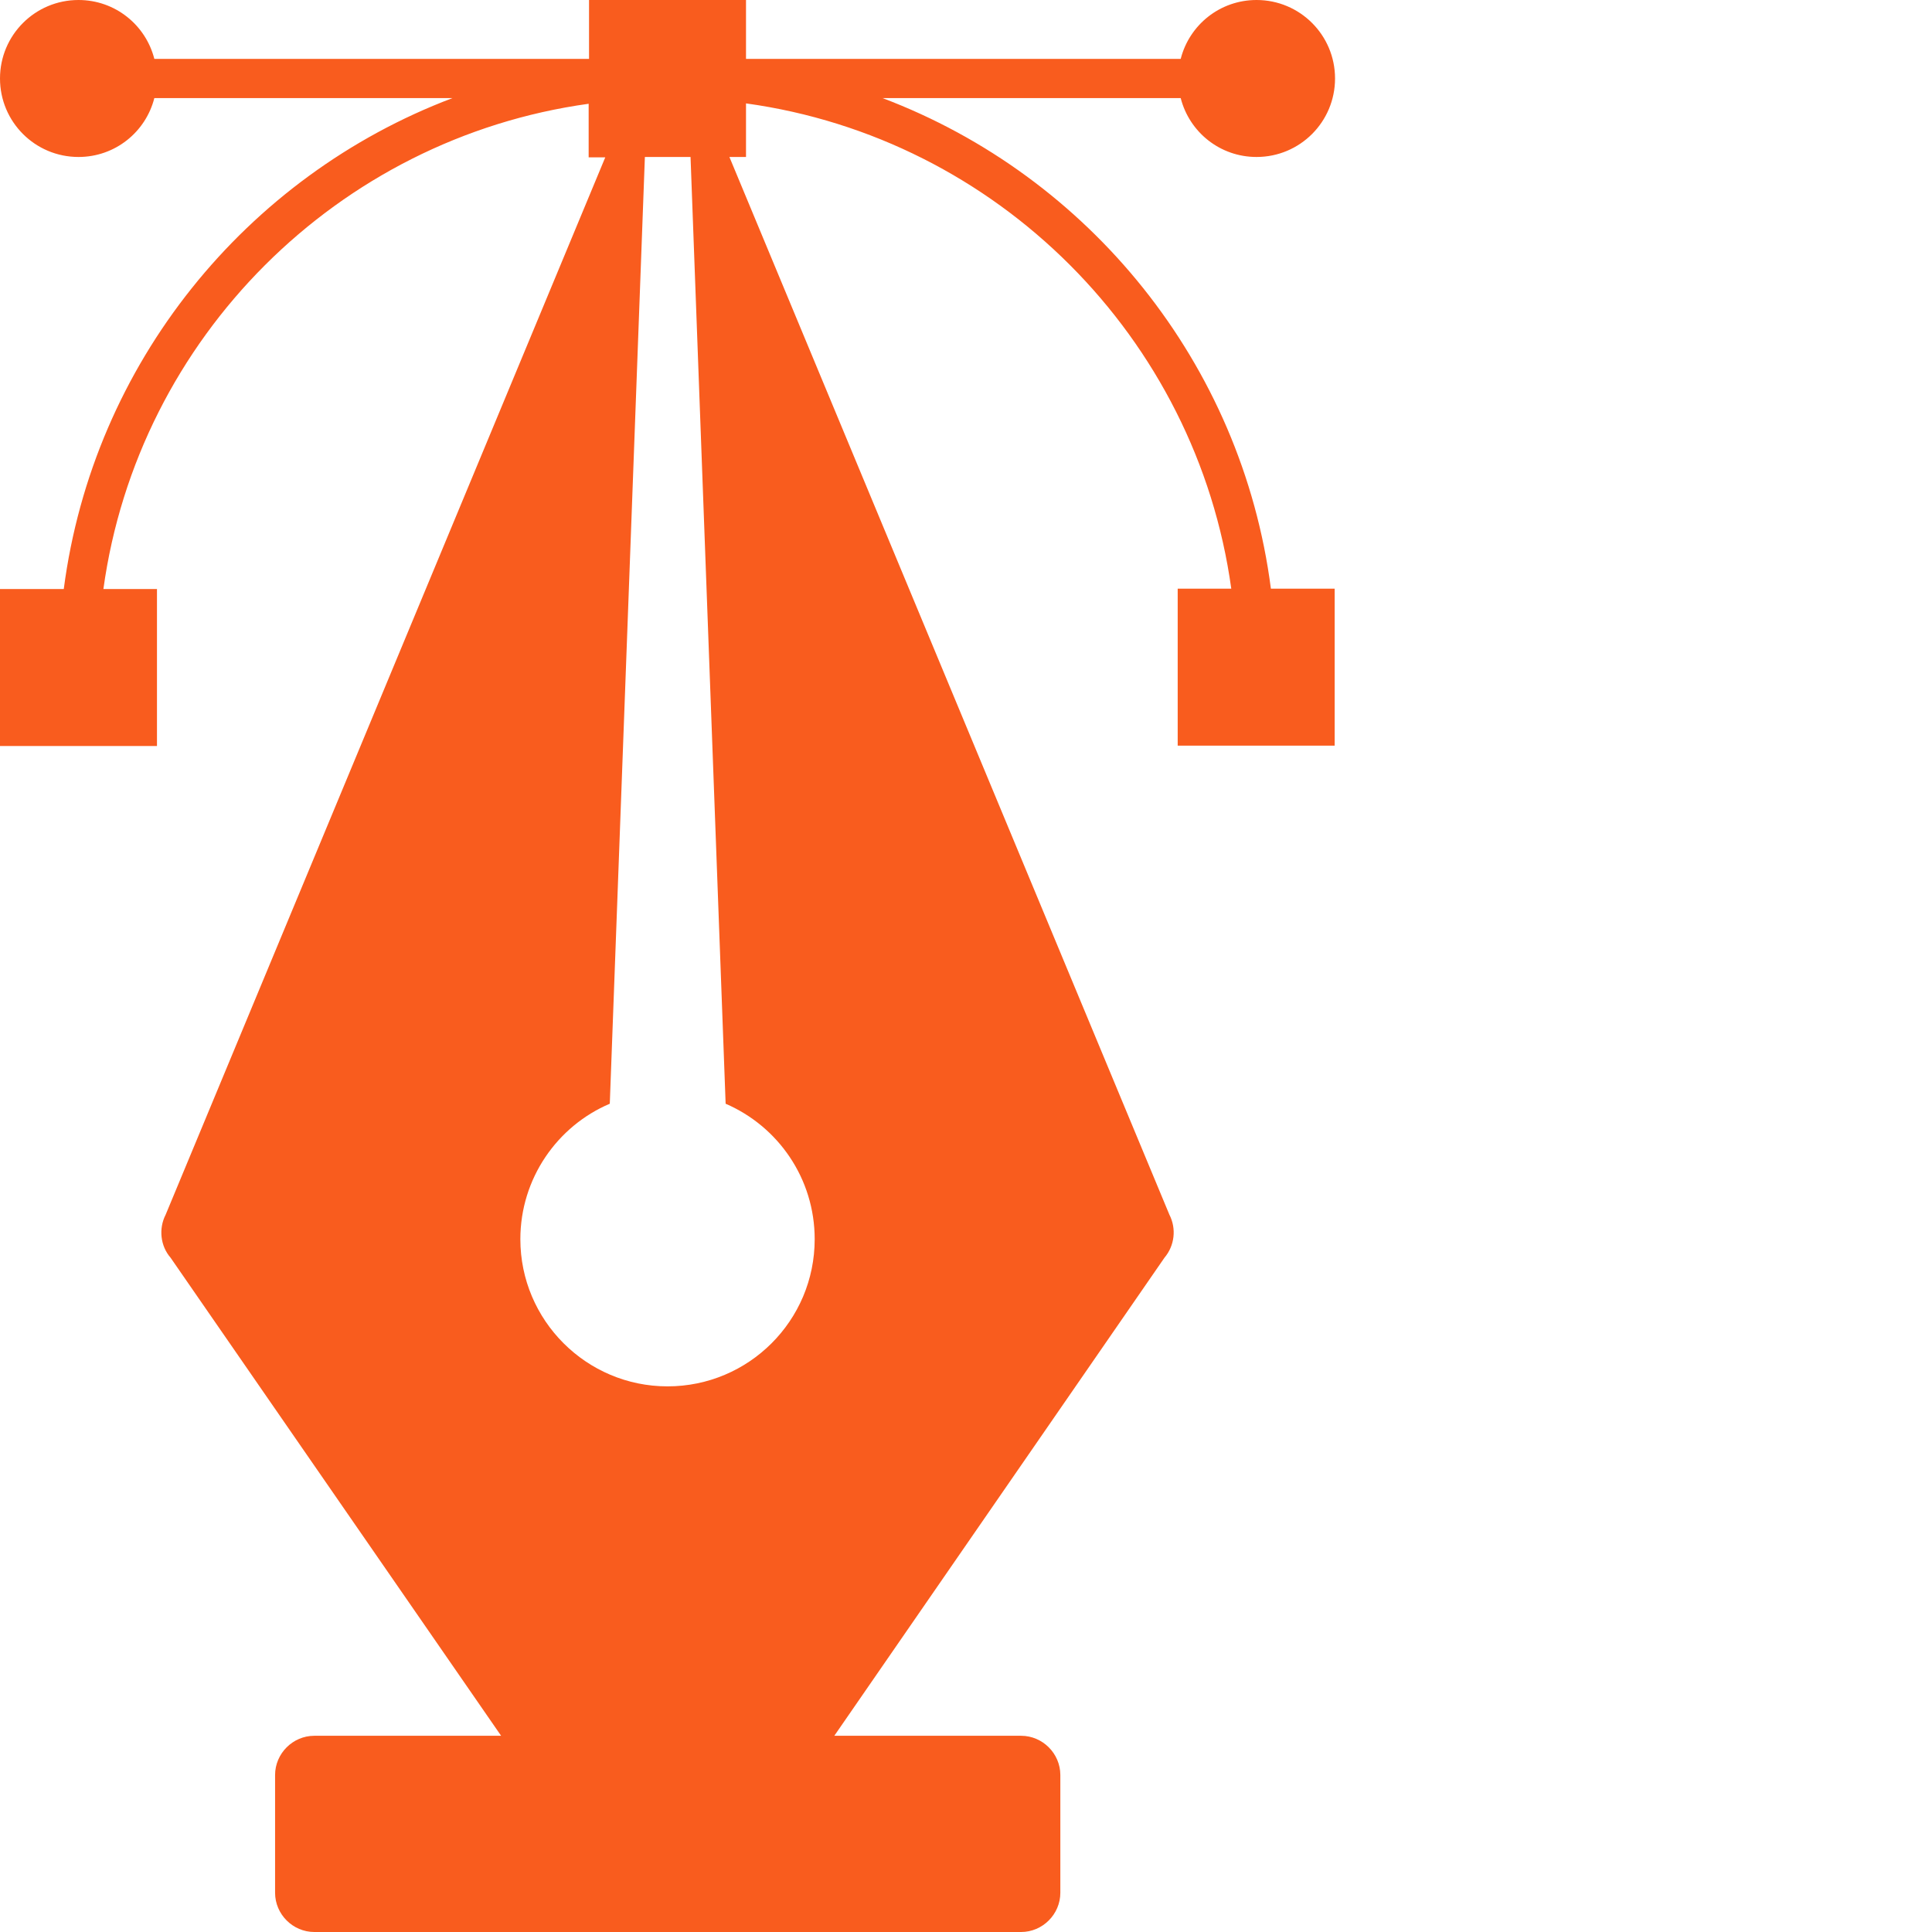 <?xml version="1.0" encoding="utf-8"?>
<!-- Generator: Adobe Illustrator 19.0.0, SVG Export Plug-In . SVG Version: 6.00 Build 0)  -->
<svg version="1.1" id="Layer_1" xmlns="http://www.w3.org/2000/svg" xmlns:xlink="http://www.w3.org/1999/xlink" x="0px" y="0px"
	 viewBox="-49 141 512 512" style="enable-background:new -49 141 512 512;" xml:space="preserve">
<style type="text/css">
	.st0{fill:#F95C1E;}
</style>
<path class="st0" d="M184.9,167h79c2.3,9,10.4,15.6,20.1,15.6c11.5,0,20.8-9.3,20.8-20.8c0-11.5-9.3-20.8-20.8-20.8
	c-9.7,0-17.8,6.6-20.1,15.6H148.7V141h-41.6v15.6H-8.1c-2.3-9-10.4-15.6-20.1-15.6c-11.5,0-20.8,9.3-20.8,20.8
	c0,11.5,9.3,20.8,20.8,20.8c9.7,0,17.8-6.6,20.1-15.6h79c-54.7,20.7-95.2,70.3-103,130.1H-49v41.6h41.6v-41.6h-14.2
	c9.2-66.6,62.1-119.4,128.6-128.6v14.2h4.4L-5.1,462.9c-1.9,3.7-1.4,8.3,1.3,11.4L83.8,601H34.3c-5.7,0-10.4,4.7-10.4,10.4v31.2
	c0,5.7,4.7,10.4,10.4,10.4h187.3c5.7,0,10.4-4.7,10.4-10.4v-31.2c0-5.7-4.7-10.4-10.4-10.4h-49.5l87.5-126.7
	c2.7-3.2,3.2-7.7,1.3-11.4L144.3,182.6h4.4v-14.2c66.6,9.2,119.4,62.1,128.6,128.6h-14.2v41.6h41.6v-41.6h-16.9
	C280.1,237.3,239.6,187.7,184.9,167z M166.9,469.4c0,21.6-17.5,39-39,39s-39-17.5-39-39c0-16.1,9.8-30,23.7-35.9l9.3-250.9H134
	l9.3,250.9C157.2,439.5,166.9,453.3,166.9,469.4z"/>
</svg>

